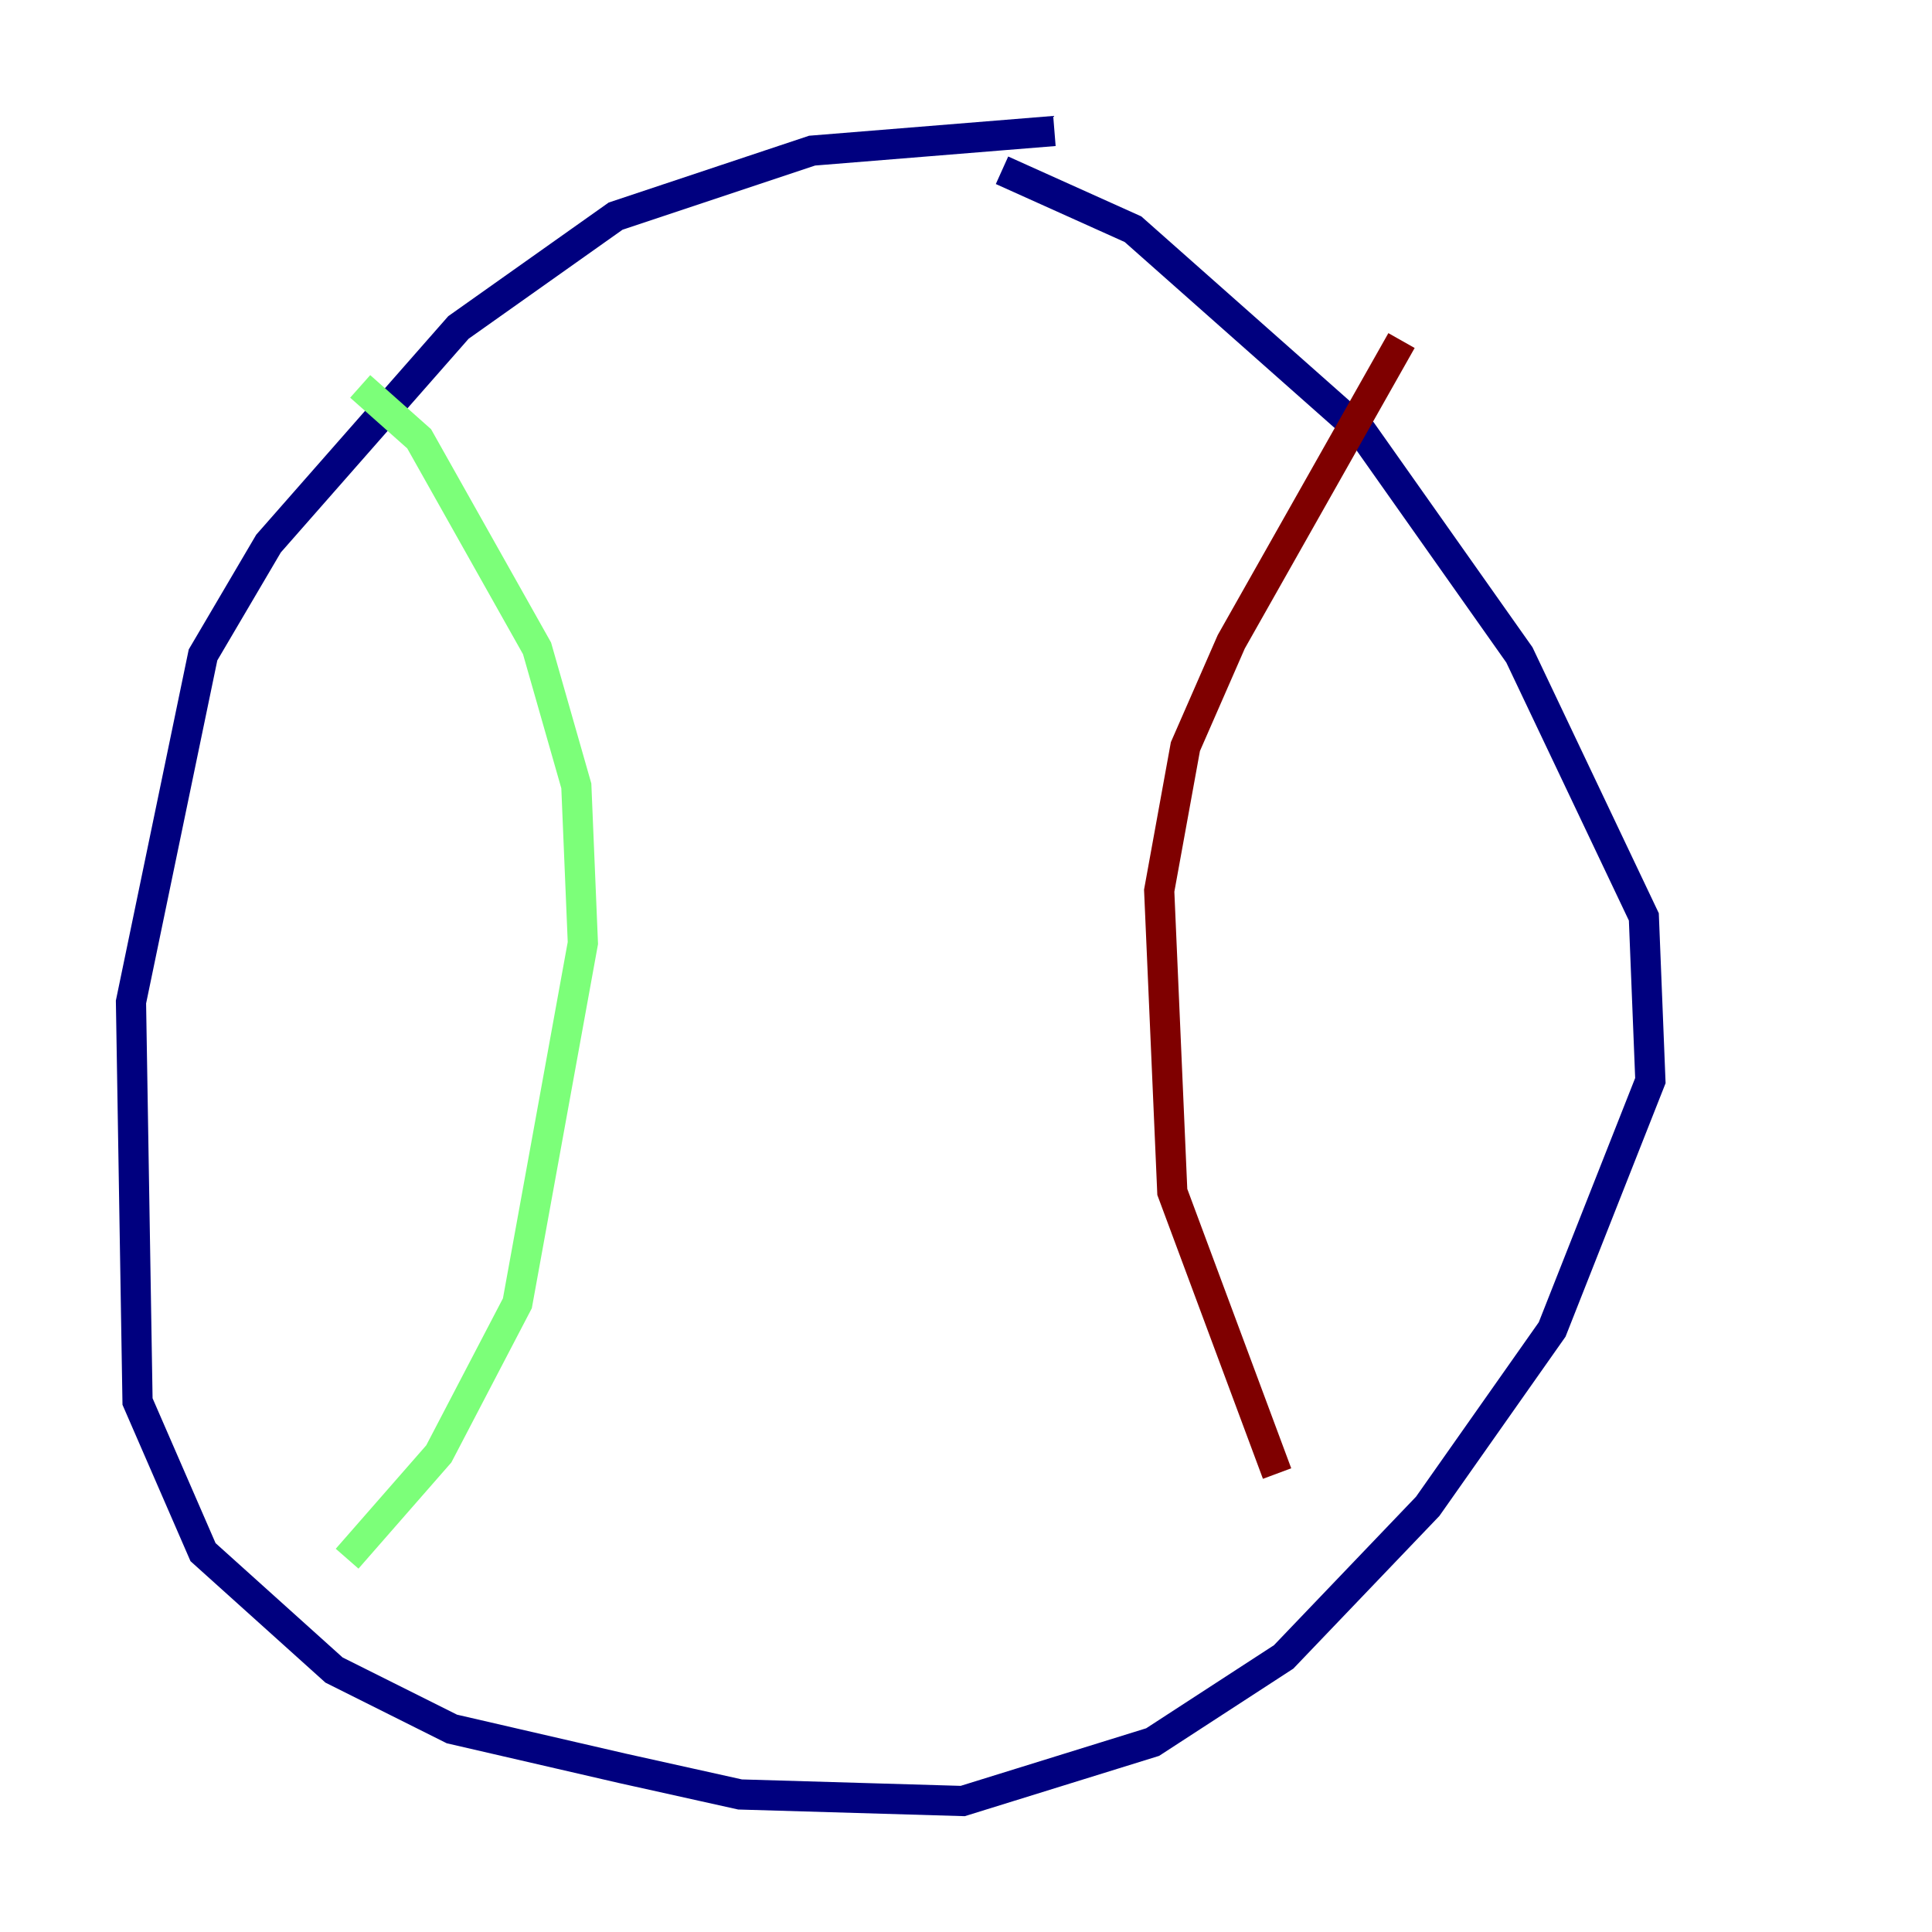 <?xml version="1.0" encoding="utf-8" ?>
<svg baseProfile="tiny" height="128" version="1.2" viewBox="0,0,128,128" width="128" xmlns="http://www.w3.org/2000/svg" xmlns:ev="http://www.w3.org/2001/xml-events" xmlns:xlink="http://www.w3.org/1999/xlink"><defs /><polyline fill="none" points="69.858,8.678 53.803,9.98 40.786,14.319 30.373,21.695 17.79,36.014 13.451,43.39 8.678,66.386 9.112,92.854 13.451,102.834 22.129,110.644 29.939,114.549 41.22,117.153 49.031,118.888 63.783,119.322 76.366,115.417 85.044,109.776 94.59,99.797 102.834,88.081 109.342,71.593 108.909,60.746 100.664,43.39 90.251,28.637 75.064,15.186 66.386,11.281" stroke="#00007f" stroke-width="2" /><polyline fill="none" points="23.864,25.6 27.77,29.071 35.58,42.956 38.183,52.068 38.617,62.481 34.278,86.346 29.071,96.325 22.997,103.268" stroke="#7cff79" stroke-width="2" /><polyline fill="none" points="92.854,22.563 81.573,42.522 78.536,49.464 76.8,59.01 77.668,78.969 84.61,97.627" stroke="#7f0000" stroke-width="2" /></svg>
